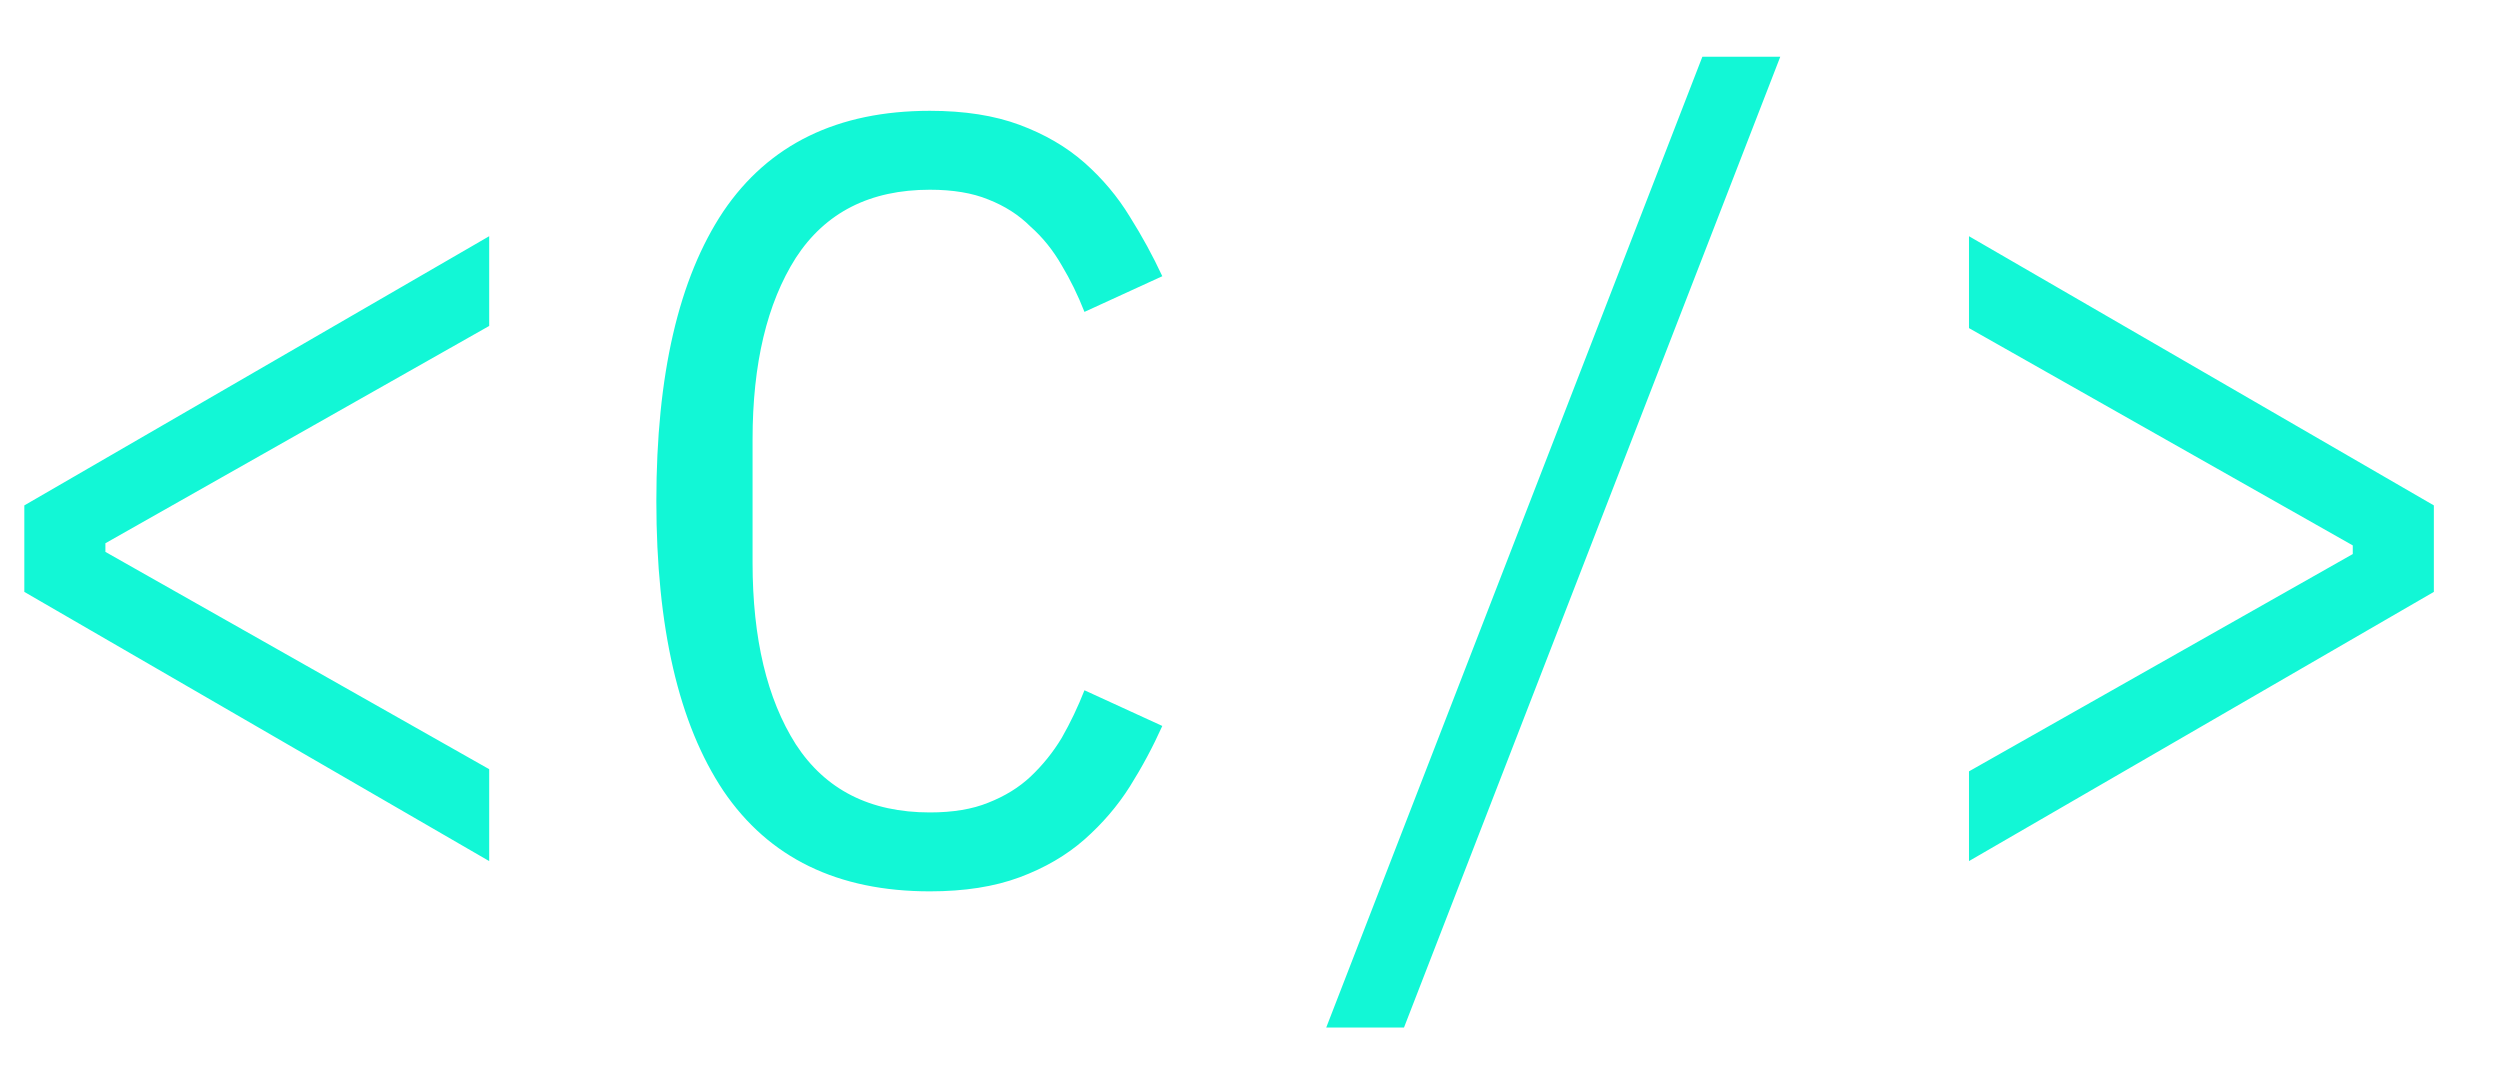 <svg width="37" height="16" viewBox="0 0 37 16" fill="none" xmlns="http://www.w3.org/2000/svg">
<path d="M0.36 8.76V7.48L7.24 3.496V4.824L1.56 8.04V8.168L7.24 11.384V12.744L0.36 8.76ZM13.762 13.192C12.396 13.192 11.378 12.696 10.706 11.704C10.044 10.712 9.714 9.283 9.714 7.416C9.714 5.549 10.044 4.12 10.706 3.128C11.378 2.136 12.396 1.64 13.762 1.64C14.274 1.64 14.716 1.709 15.09 1.848C15.463 1.987 15.783 2.173 16.05 2.408C16.316 2.643 16.54 2.909 16.722 3.208C16.903 3.496 17.063 3.789 17.202 4.088L16.05 4.616C15.954 4.371 15.842 4.141 15.714 3.928C15.586 3.704 15.431 3.512 15.25 3.352C15.079 3.181 14.871 3.048 14.626 2.952C14.391 2.856 14.103 2.808 13.762 2.808C12.876 2.808 12.215 3.144 11.778 3.816C11.351 4.488 11.138 5.384 11.138 6.504V8.328C11.138 9.448 11.351 10.344 11.778 11.016C12.215 11.688 12.876 12.024 13.762 12.024C14.103 12.024 14.391 11.976 14.626 11.88C14.871 11.784 15.079 11.656 15.25 11.496C15.431 11.325 15.586 11.133 15.714 10.92C15.842 10.696 15.954 10.461 16.05 10.216L17.202 10.744C17.063 11.053 16.903 11.352 16.722 11.64C16.54 11.928 16.316 12.189 16.05 12.424C15.783 12.659 15.463 12.845 15.09 12.984C14.716 13.123 14.274 13.192 13.762 13.192ZM19.628 15.208L25.195 0.84H26.348L20.779 15.208H19.628ZM29.141 11.416L34.821 8.2V8.072L29.141 4.856V3.496L36.021 7.48V8.76L29.141 12.744V11.416Z" fill="#12F7D6"/>
</svg>
